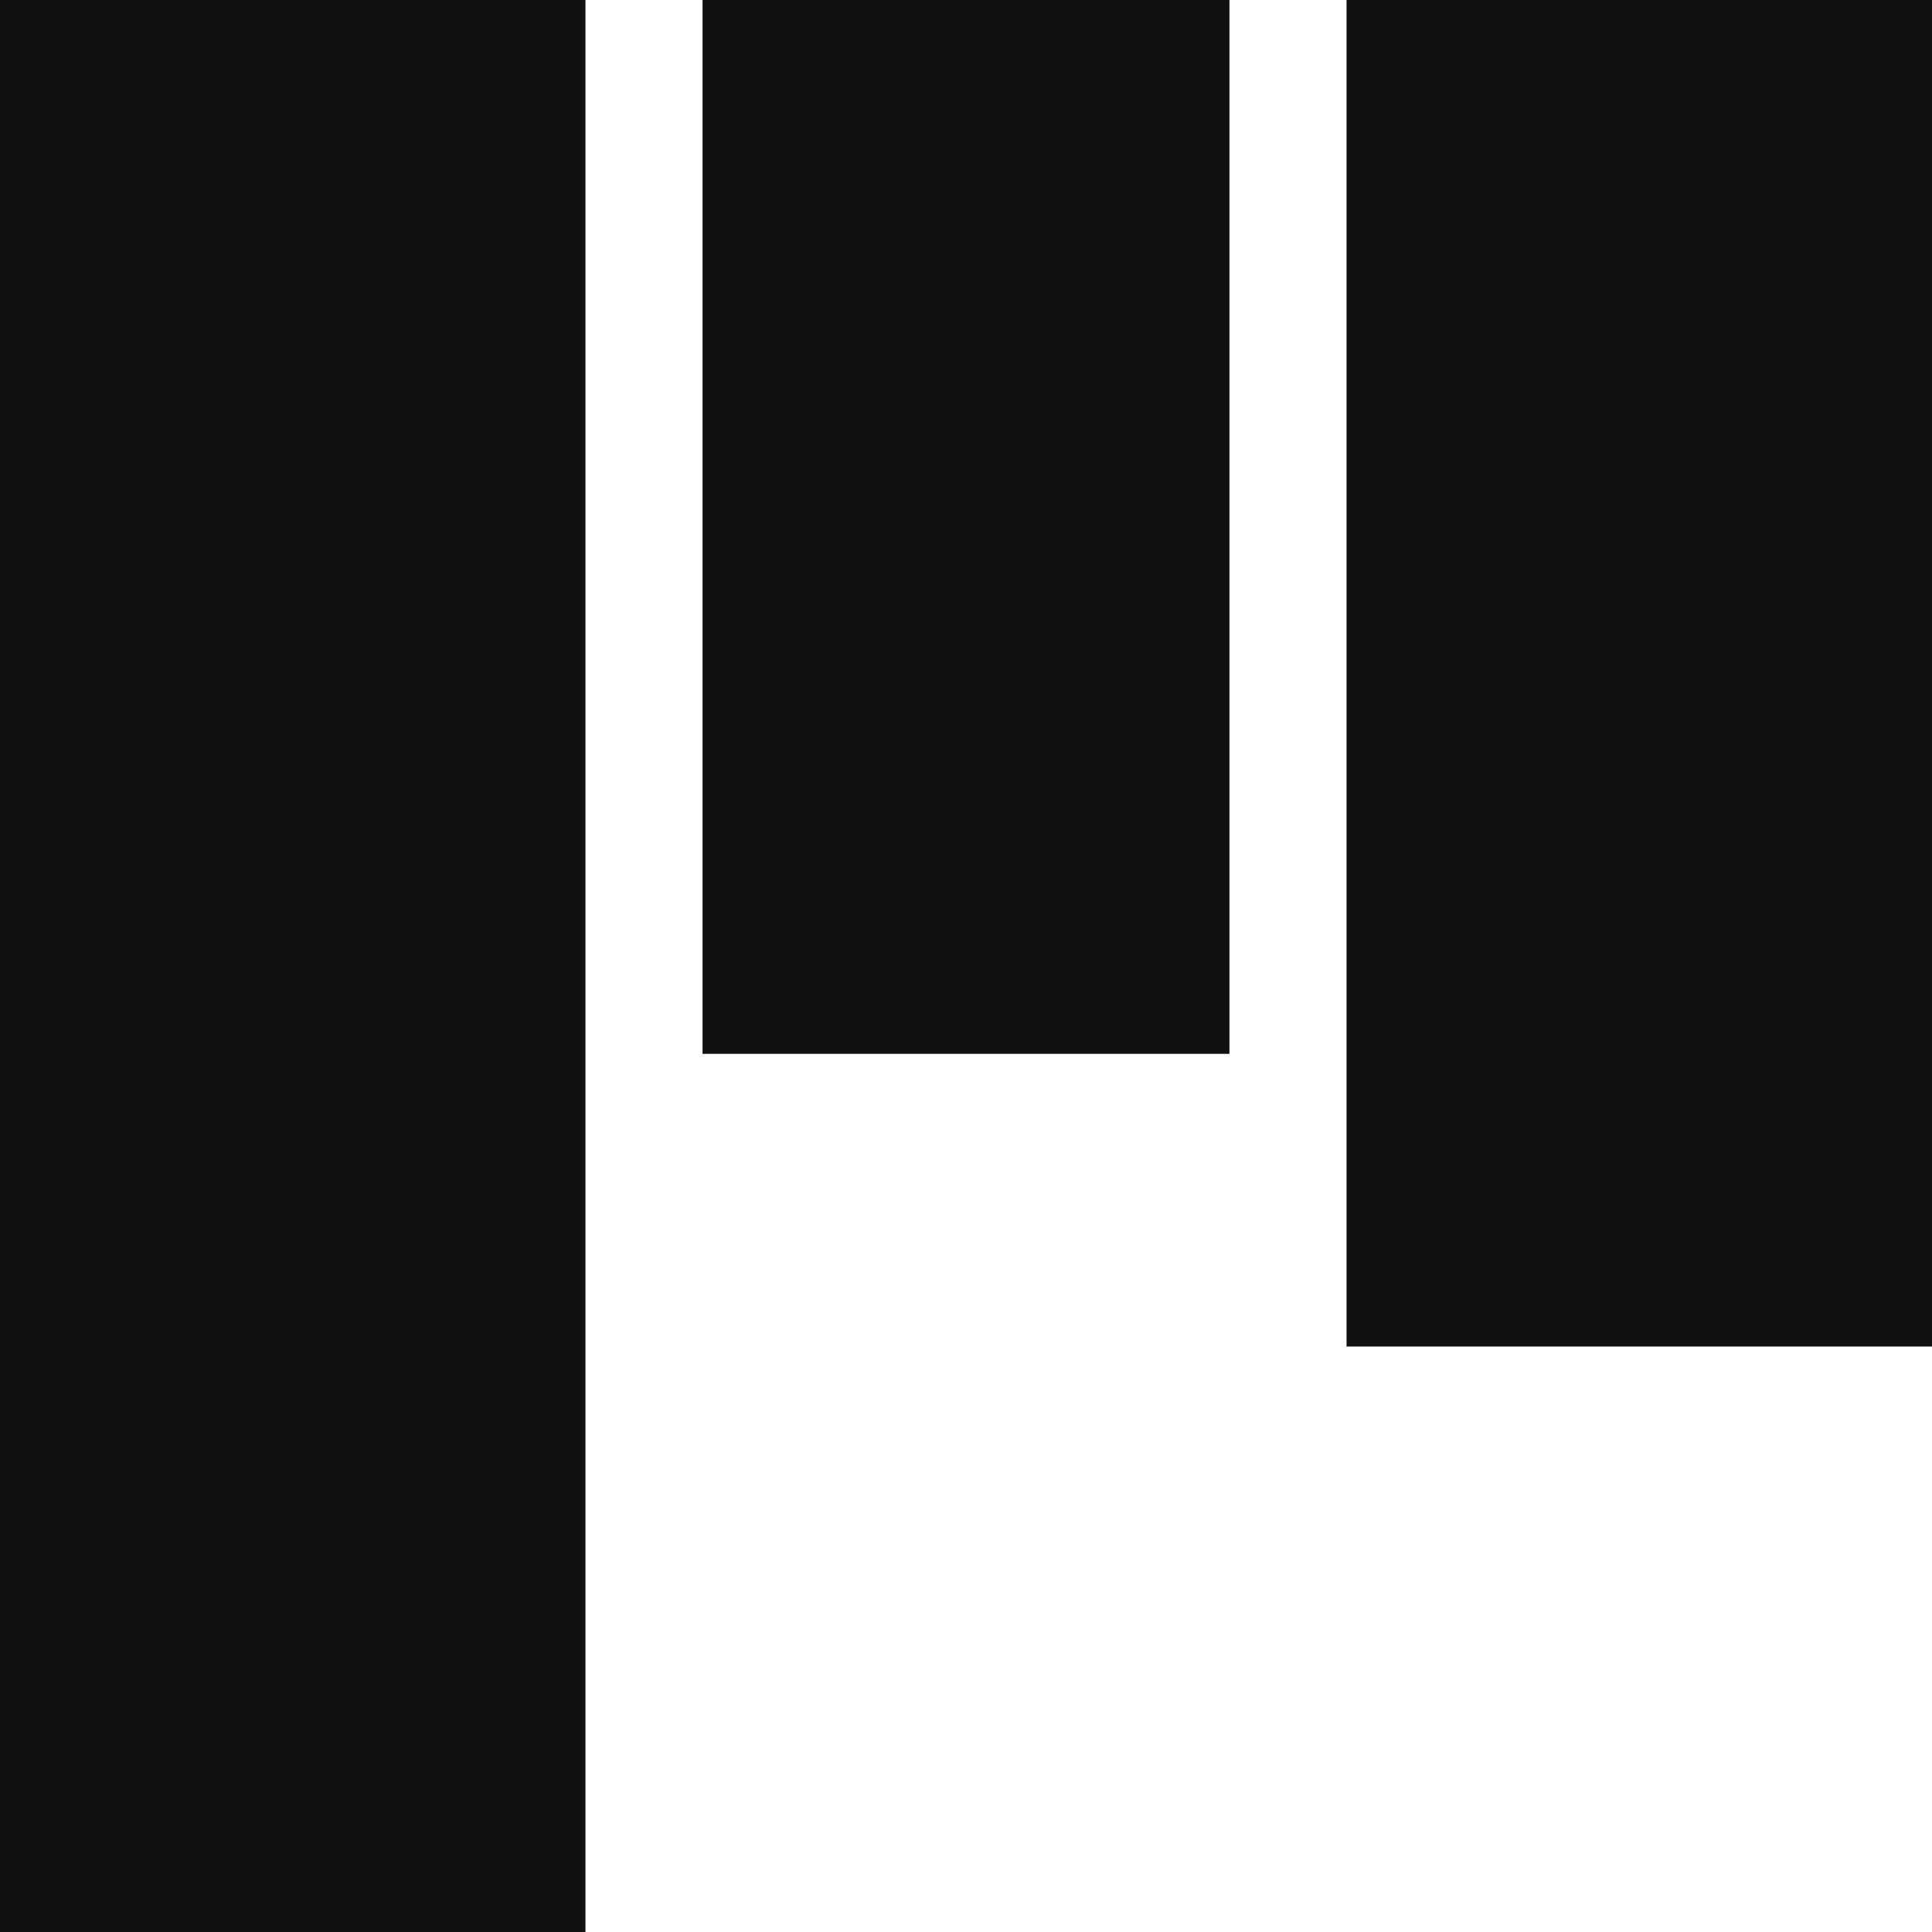 <svg xmlns="http://www.w3.org/2000/svg" width="30" height="30" viewBox="0 0 30 30">
  <g id="Groupe_28" data-name="Groupe 28" transform="translate(-1553 -1006)">
    <rect id="Rectangle_50" data-name="Rectangle 50" width="9.091" height="30" transform="translate(1553 1006)" fill="#111"/>
    <rect id="Rectangle_52" data-name="Rectangle 52" width="8.182" height="16.364" transform="translate(1563.909 1006)" fill="#111"/>
    <rect id="Rectangle_53" data-name="Rectangle 53" width="9.091" height="20.909" transform="translate(1573.909 1006)" fill="#111"/>
  </g>
</svg>
